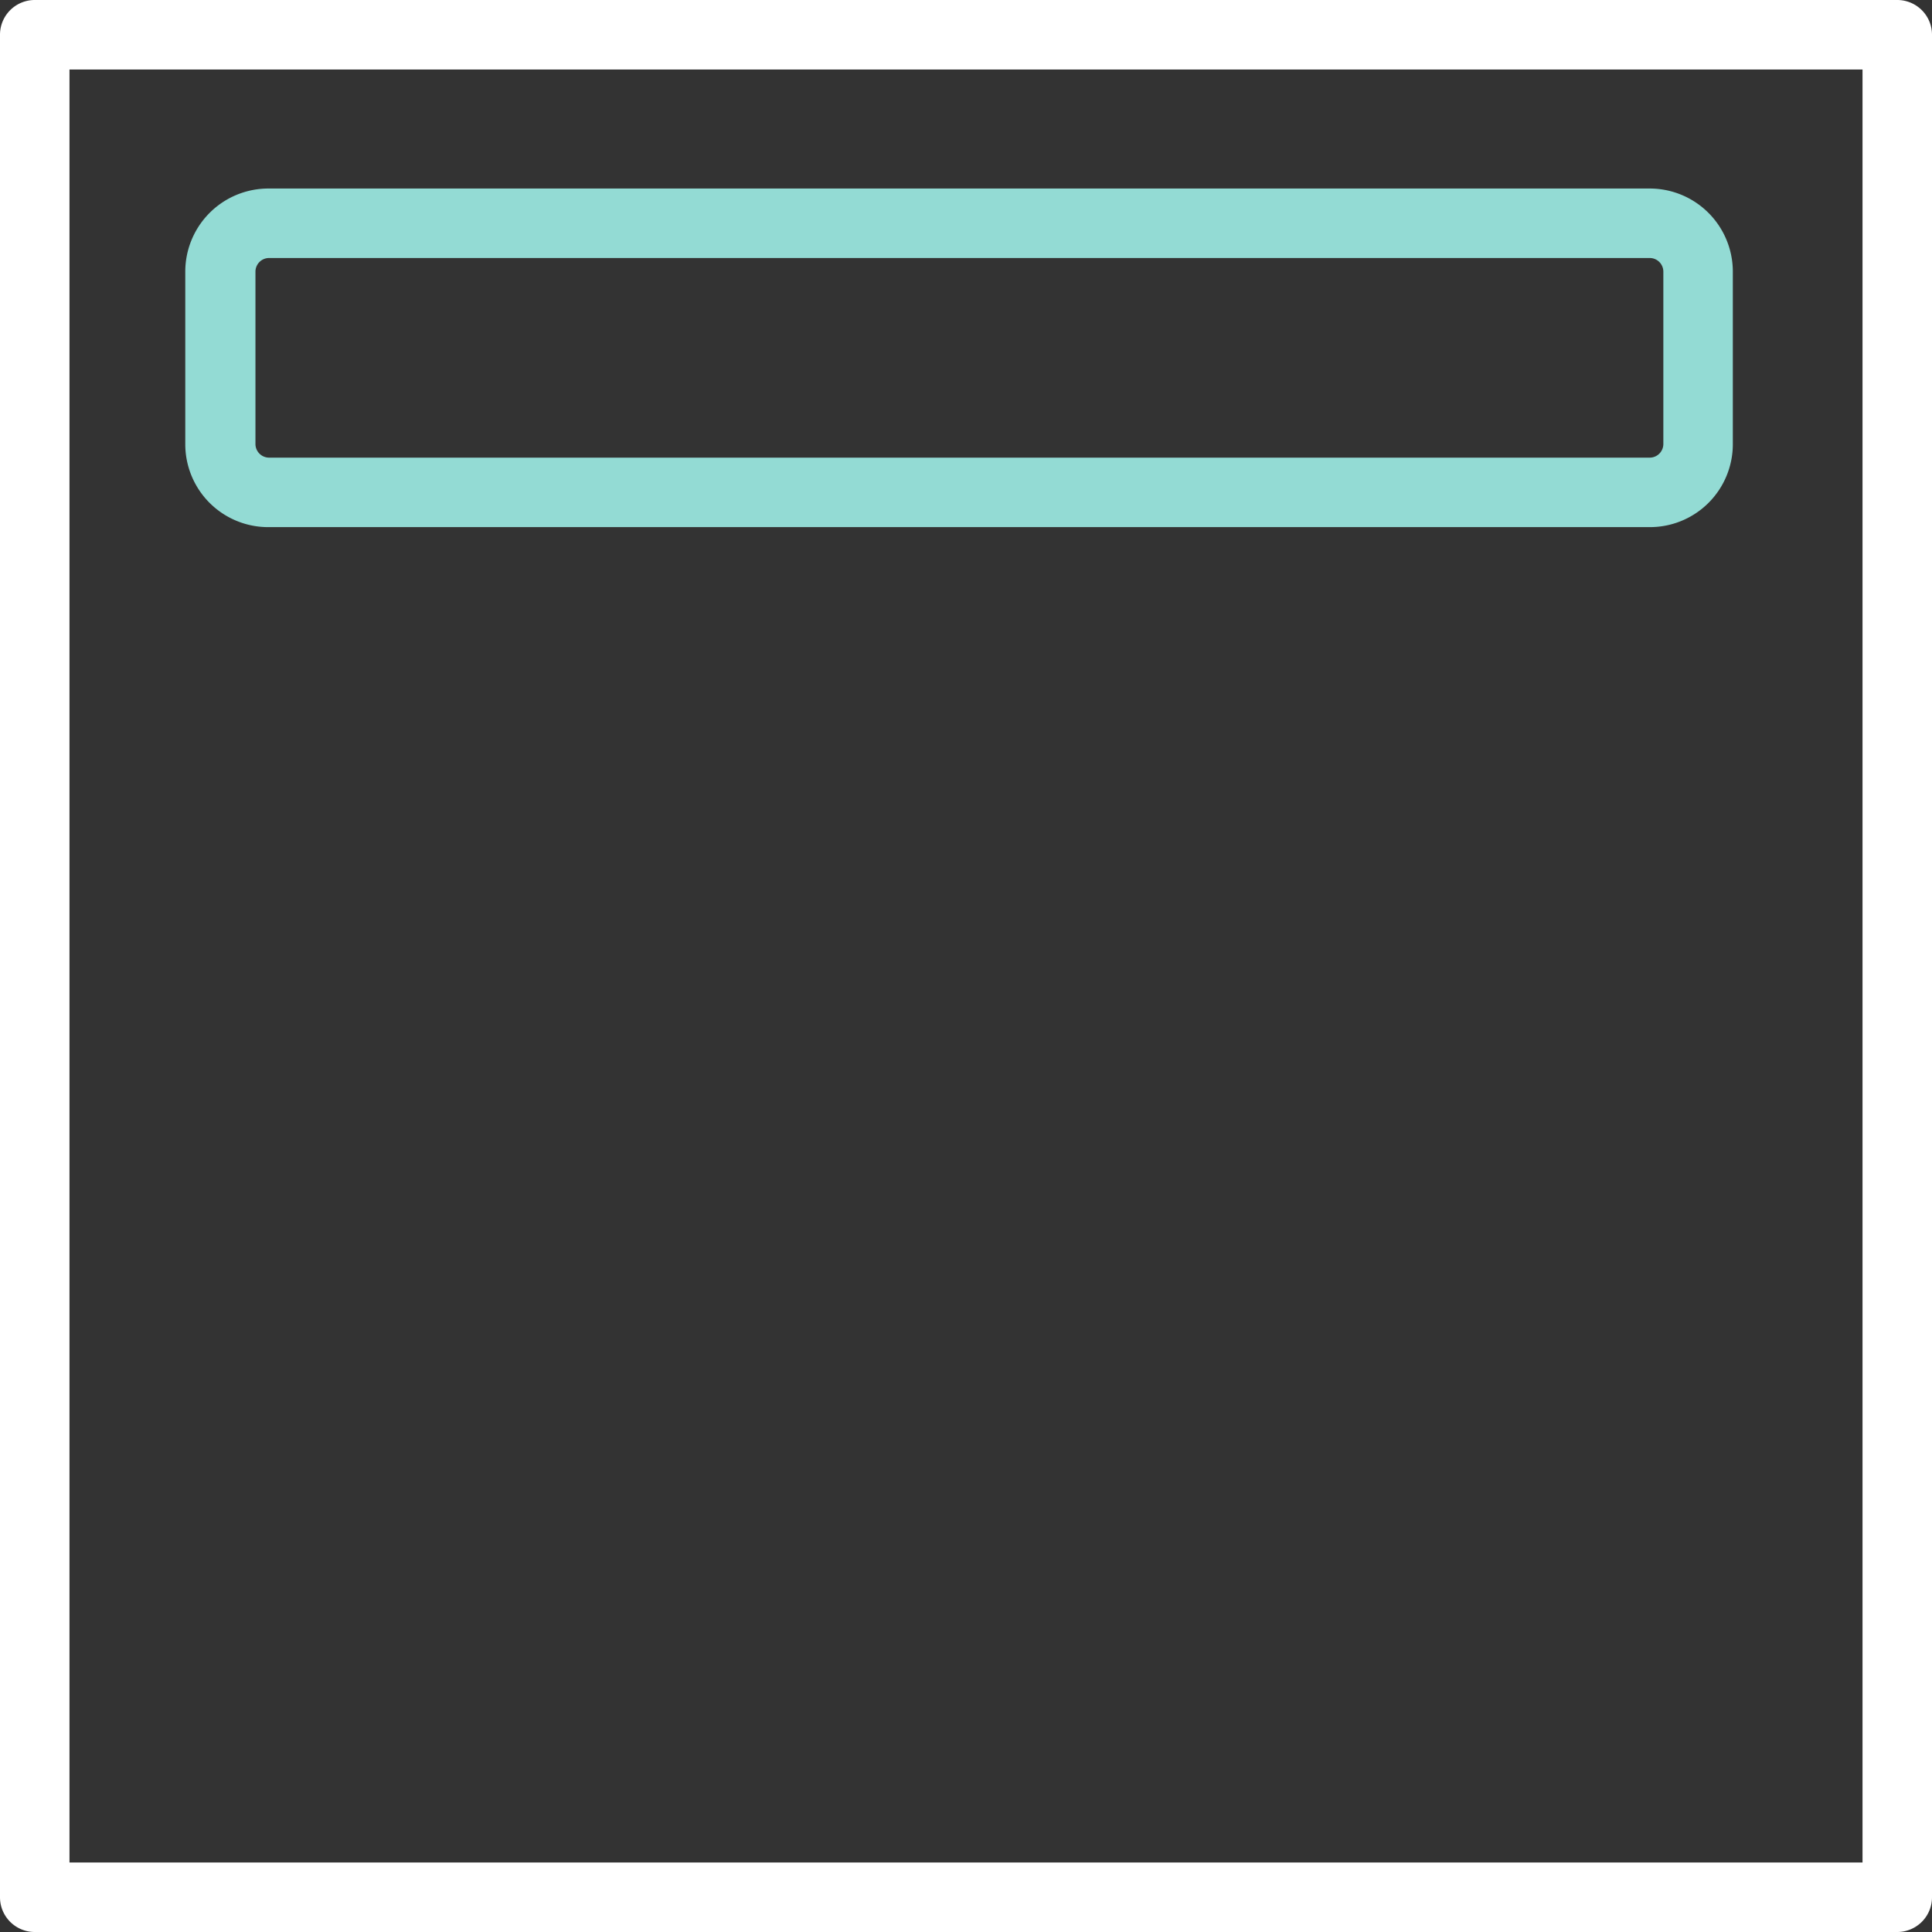 <svg xmlns="http://www.w3.org/2000/svg" viewBox="0 0 83.42 83.42"><rect x="0" y="0" width="83.42" height="83.42" fill="#333333" stroke="none"/><defs><style>.cls-1{fill:#fff;}.cls-2{fill:#93dbd4;}</style></defs><title>15_3</title><g id="Layer_2" data-name="Layer 2"><g id="Layer_2-2" data-name="Layer 2"><path class="cls-1" d="M81.92,83.42H1.5A1.5,1.5,0,0,1,0,81.92V1.5A1.5,1.5,0,0,1,1.5,0H81.92a1.5,1.5,0,0,1,1.5,1.5V81.92A1.5,1.5,0,0,1,81.92,83.42ZM3,80.42H80.42V3H3Z"/><path class="cls-2" d="M71.23,22.76H11.62A3.58,3.58,0,0,1,8,19.18V11.72a3.59,3.59,0,0,1,3.59-3.58H71.23a3.59,3.59,0,0,1,3.59,3.58v7.46A3.58,3.58,0,0,1,71.23,22.76ZM11.62,11.14a.59.59,0,0,0-.59.58v7.46a.59.59,0,0,0,.59.58H71.23a.59.59,0,0,0,.59-.58V11.72a.59.59,0,0,0-.59-.58Z"/></g></g></svg>
